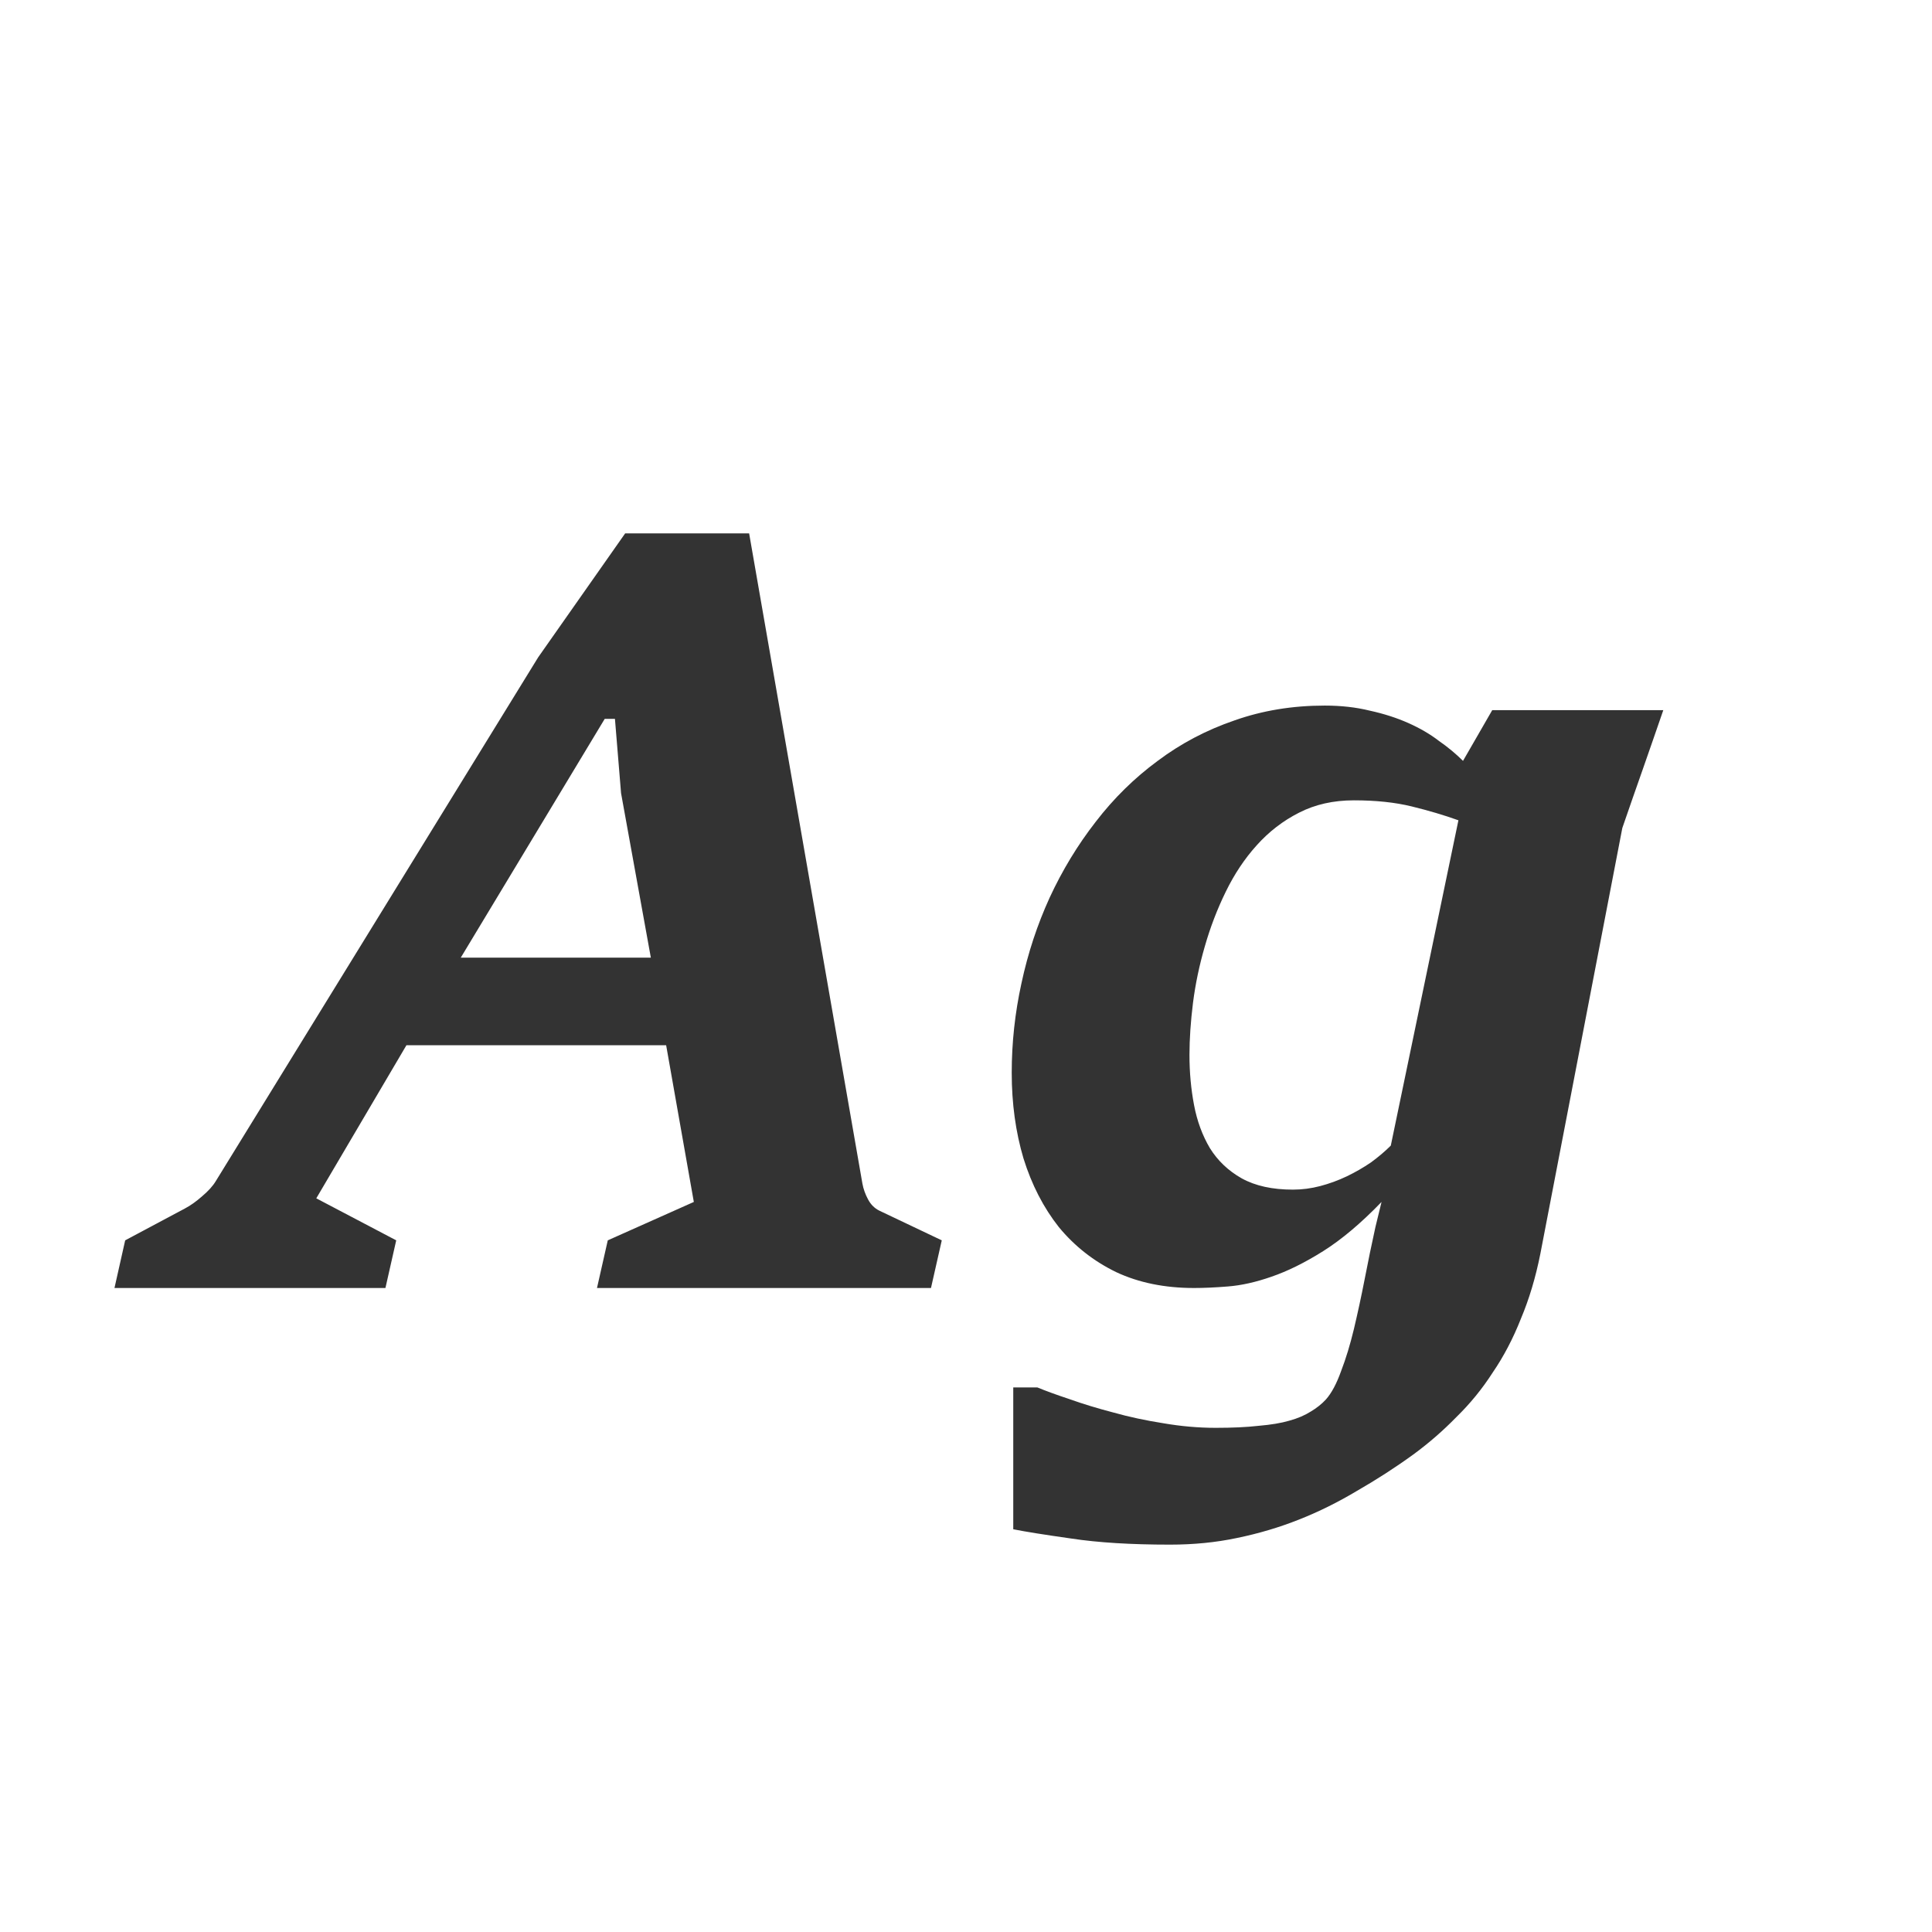 <svg width="24" height="24" viewBox="0 0 24 24" fill="none" xmlns="http://www.w3.org/2000/svg">
<path d="M1.555 15.408L2.294 15.014C2.366 14.976 2.438 14.925 2.51 14.861C2.586 14.797 2.644 14.734 2.682 14.67L6.685 8.166L7.766 6.626H9.306L10.713 14.702C10.725 14.77 10.749 14.835 10.783 14.899C10.817 14.963 10.863 15.009 10.923 15.039L11.699 15.408L11.565 16H7.416L7.55 15.408L8.619 14.931L8.275 12.984H5.049L3.929 14.886L4.922 15.408L4.788 16H1.422L1.555 15.408ZM8.085 11.896L7.715 9.853L7.639 8.93H7.512L5.724 11.896H8.085ZM14.534 19.188C14.05 19.188 13.641 19.163 13.306 19.112C12.975 19.065 12.735 19.027 12.587 18.997V17.235H12.886C12.988 17.277 13.121 17.326 13.287 17.381C13.452 17.44 13.633 17.495 13.828 17.546C14.027 17.602 14.235 17.646 14.451 17.68C14.672 17.718 14.888 17.737 15.101 17.737C15.308 17.737 15.486 17.729 15.635 17.712C15.788 17.699 15.915 17.678 16.017 17.648C16.123 17.619 16.212 17.58 16.284 17.534C16.356 17.491 16.418 17.442 16.469 17.387C16.541 17.307 16.604 17.188 16.66 17.031C16.719 16.878 16.772 16.704 16.819 16.509C16.865 16.314 16.91 16.108 16.952 15.892C16.995 15.671 17.039 15.455 17.086 15.243L17.162 14.931C16.908 15.194 16.666 15.398 16.437 15.542C16.208 15.686 15.993 15.792 15.794 15.86C15.599 15.928 15.419 15.968 15.253 15.981C15.092 15.994 14.952 16 14.833 16C14.468 16 14.146 15.934 13.866 15.803C13.586 15.667 13.348 15.48 13.153 15.243C12.962 15.001 12.816 14.717 12.714 14.39C12.617 14.063 12.568 13.709 12.568 13.327C12.568 12.954 12.608 12.583 12.689 12.214C12.769 11.84 12.886 11.486 13.039 11.151C13.196 10.812 13.386 10.498 13.611 10.209C13.836 9.916 14.093 9.664 14.381 9.452C14.67 9.235 14.988 9.068 15.336 8.949C15.684 8.826 16.057 8.765 16.456 8.765C16.66 8.765 16.846 8.786 17.016 8.828C17.19 8.866 17.349 8.917 17.493 8.981C17.637 9.045 17.765 9.119 17.875 9.204C17.99 9.284 18.089 9.367 18.174 9.452L18.537 8.822H20.662C20.577 9.068 20.493 9.312 20.408 9.554C20.323 9.795 20.238 10.039 20.153 10.286L19.135 15.574C19.076 15.871 18.995 16.14 18.893 16.382C18.796 16.628 18.679 16.851 18.543 17.05C18.412 17.254 18.261 17.438 18.091 17.604C17.926 17.773 17.748 17.928 17.557 18.068C17.328 18.234 17.094 18.384 16.857 18.52C16.623 18.66 16.384 18.779 16.138 18.876C15.892 18.974 15.635 19.05 15.368 19.105C15.105 19.161 14.827 19.188 14.534 19.188ZM16.061 14.778C16.176 14.778 16.288 14.763 16.399 14.734C16.513 14.704 16.623 14.664 16.73 14.613C16.836 14.562 16.935 14.505 17.029 14.441C17.122 14.373 17.205 14.303 17.277 14.231L18.117 10.19C17.939 10.126 17.746 10.069 17.538 10.018C17.33 9.967 17.09 9.942 16.819 9.942C16.564 9.942 16.337 9.993 16.138 10.095C15.938 10.196 15.762 10.332 15.61 10.502C15.461 10.667 15.334 10.858 15.228 11.075C15.122 11.291 15.035 11.518 14.967 11.755C14.899 11.989 14.85 12.222 14.82 12.456C14.791 12.689 14.776 12.905 14.776 13.104C14.776 13.321 14.795 13.529 14.833 13.728C14.871 13.928 14.937 14.106 15.03 14.263C15.128 14.42 15.26 14.545 15.425 14.638C15.595 14.732 15.807 14.778 16.061 14.778Z" fill="#333333"/>
</svg>
